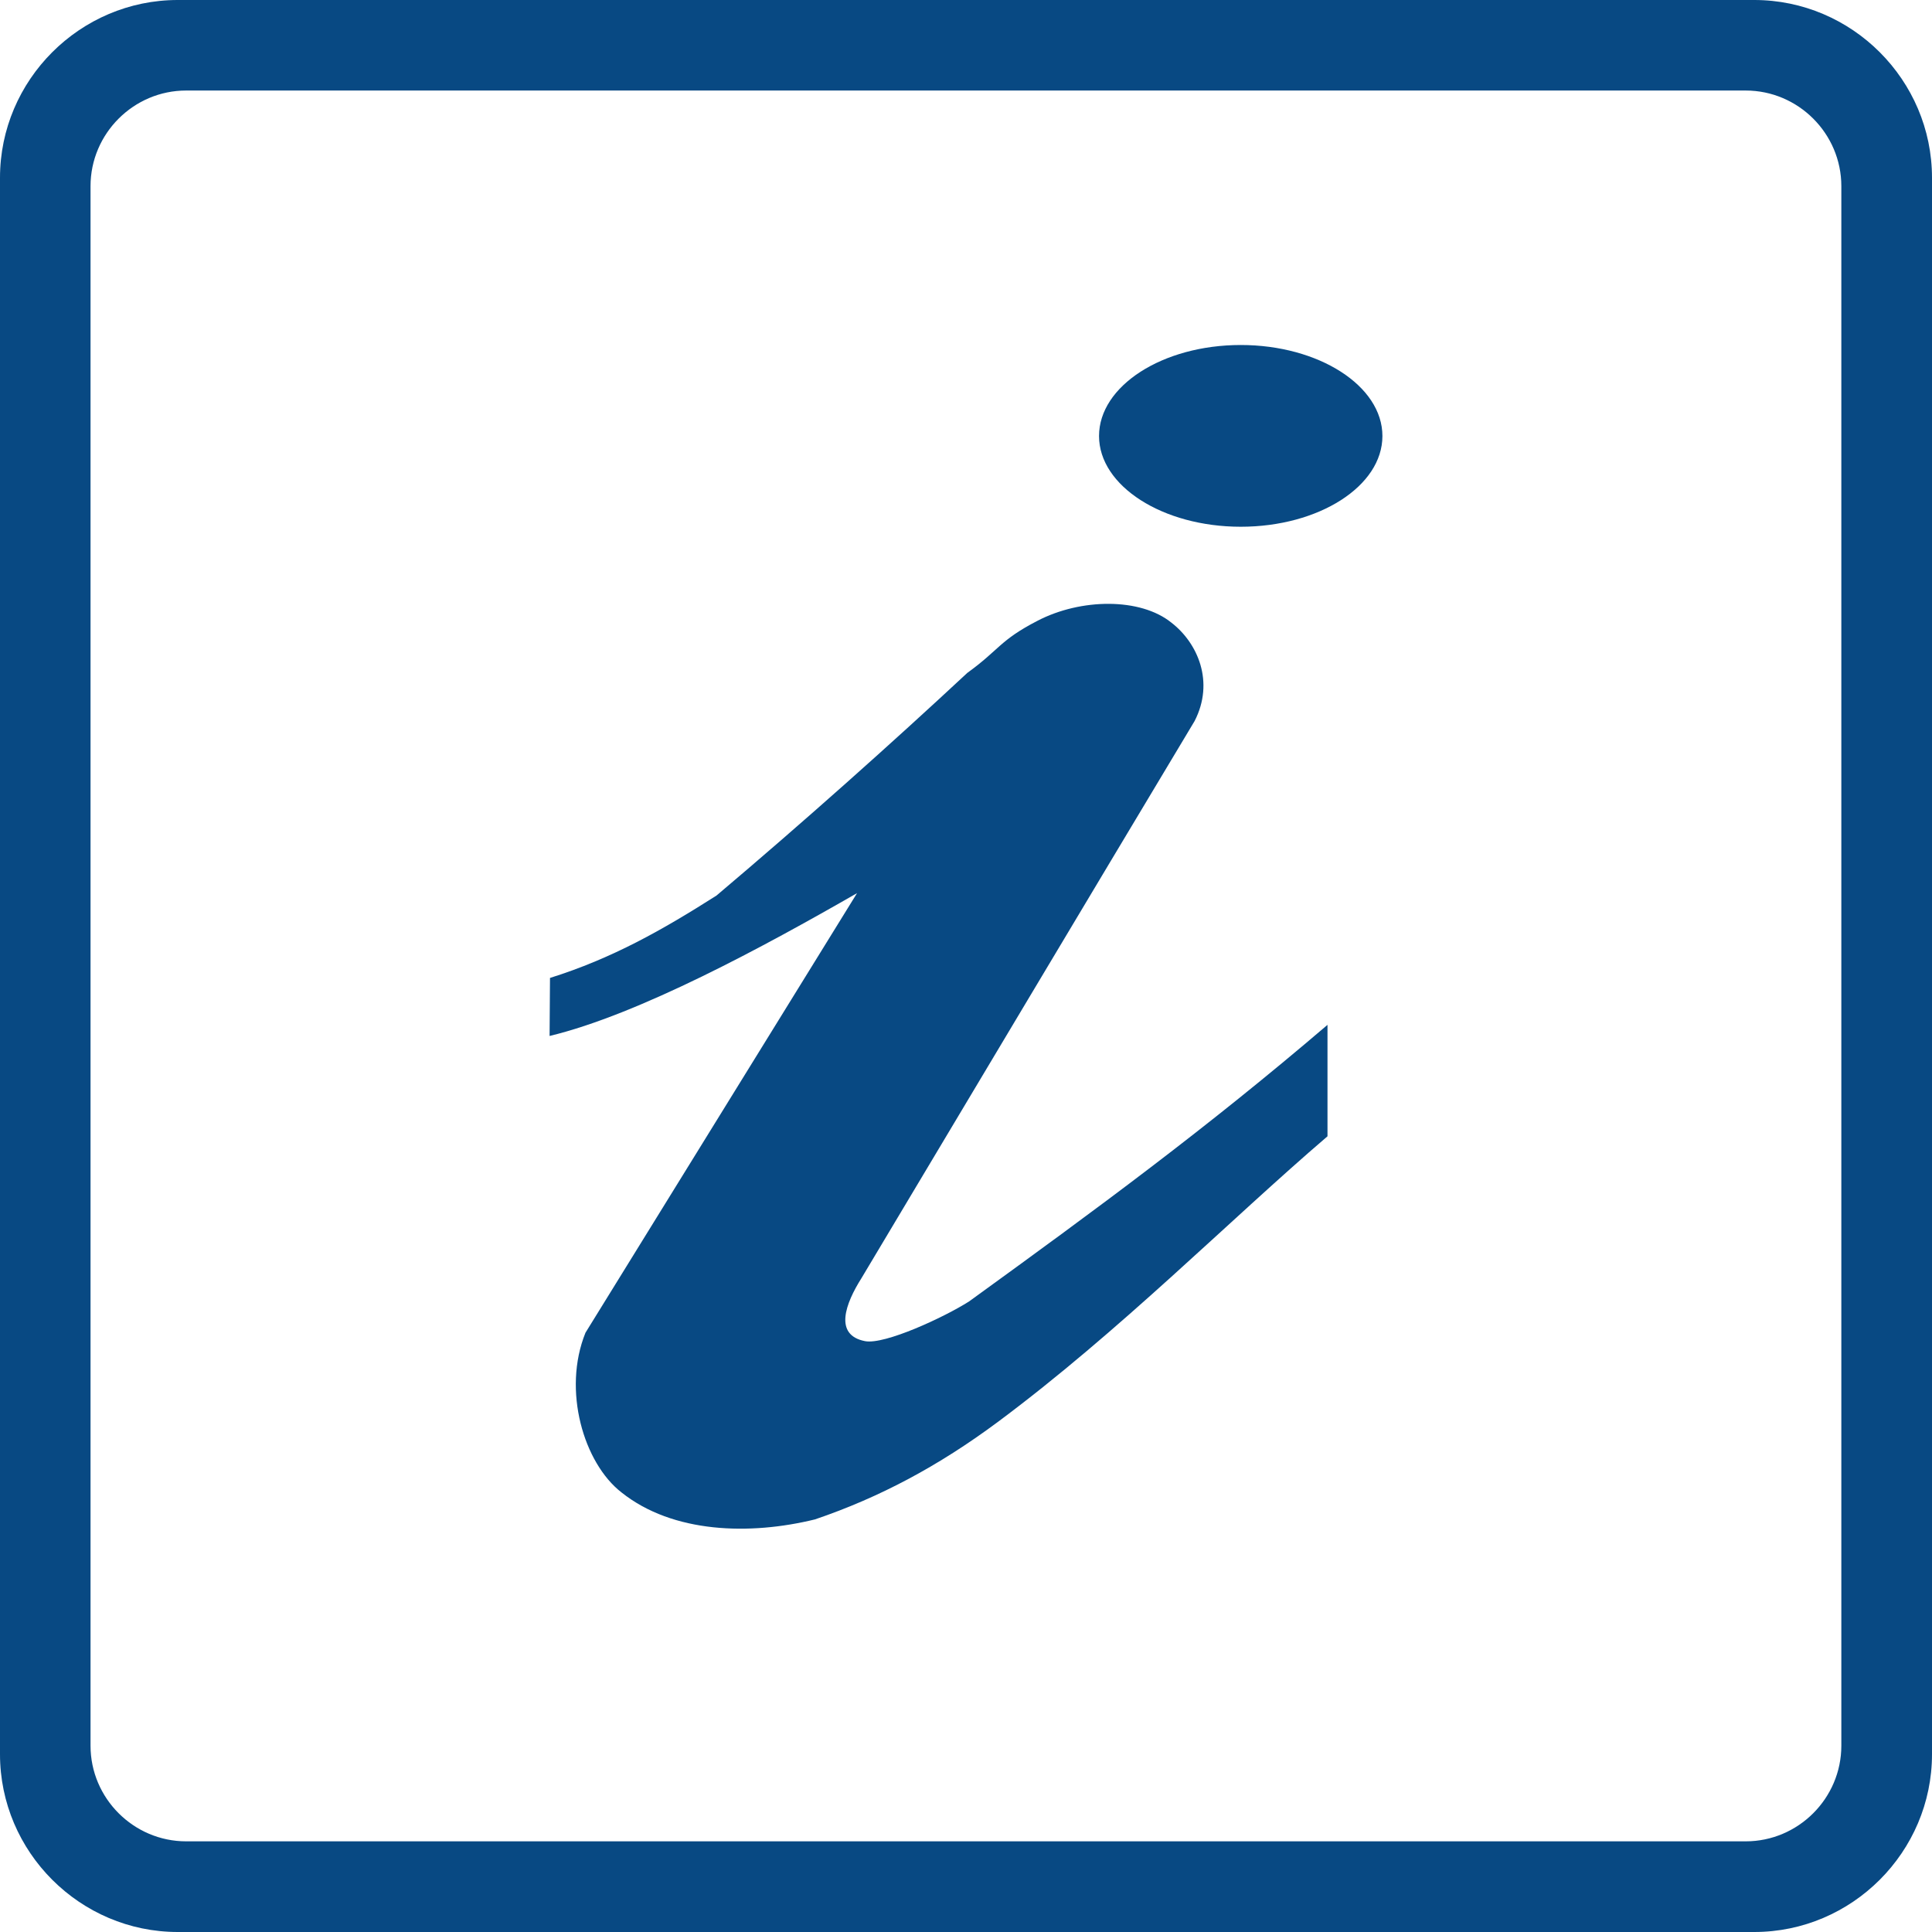 <svg width="28" height="28" viewBox="0 0 28 28" fill="none" xmlns="http://www.w3.org/2000/svg">
<path fill-rule="evenodd" clip-rule="evenodd" d="M2.576 0H25.424C26.84 0 28 1.16 28 2.576V25.424C28 26.84 26.84 28 25.424 28H2.576C1.16 28 0 26.84 0 25.424V2.576C0 1.16 1.16 0 2.576 0ZM2.698 1.312H25.3C26.062 1.312 26.686 1.936 26.686 2.698V25.3C26.686 26.062 26.062 26.686 25.3 26.686H2.698C1.936 26.686 1.312 26.062 1.312 25.3V2.698C1.312 1.936 1.936 1.312 2.698 1.312Z" fill="#084983"/>
<path fill-rule="evenodd" clip-rule="evenodd" d="M7.971 14.173L7.965 15.014C9.257 14.703 11.068 13.721 12.421 12.944L8.485 19.315C8.148 20.148 8.458 21.204 9.008 21.63C9.754 22.224 10.871 22.251 11.812 22.02C12.75 21.701 13.601 21.247 14.46 20.609C16.226 19.295 17.81 17.692 19.239 16.468V14.853C17.473 16.362 15.915 17.506 14.045 18.861C13.682 19.092 12.821 19.491 12.537 19.437C12.078 19.348 12.256 18.887 12.484 18.526C14.143 15.75 15.648 13.226 17.313 10.45C17.605 9.882 17.358 9.318 16.977 9.024C16.528 8.661 15.666 8.669 15.036 8.997C14.486 9.281 14.486 9.415 14.019 9.752C12.928 10.768 11.644 11.914 10.384 12.979C9.604 13.475 8.876 13.889 7.971 14.173ZM17.982 5C19.111 5 20.035 5.591 20.035 6.319C20.035 7.047 19.112 7.634 17.982 7.634C16.851 7.634 15.928 7.043 15.928 6.319C15.928 5.594 16.848 5 17.982 5Z" fill="#084983"/>
</svg>
